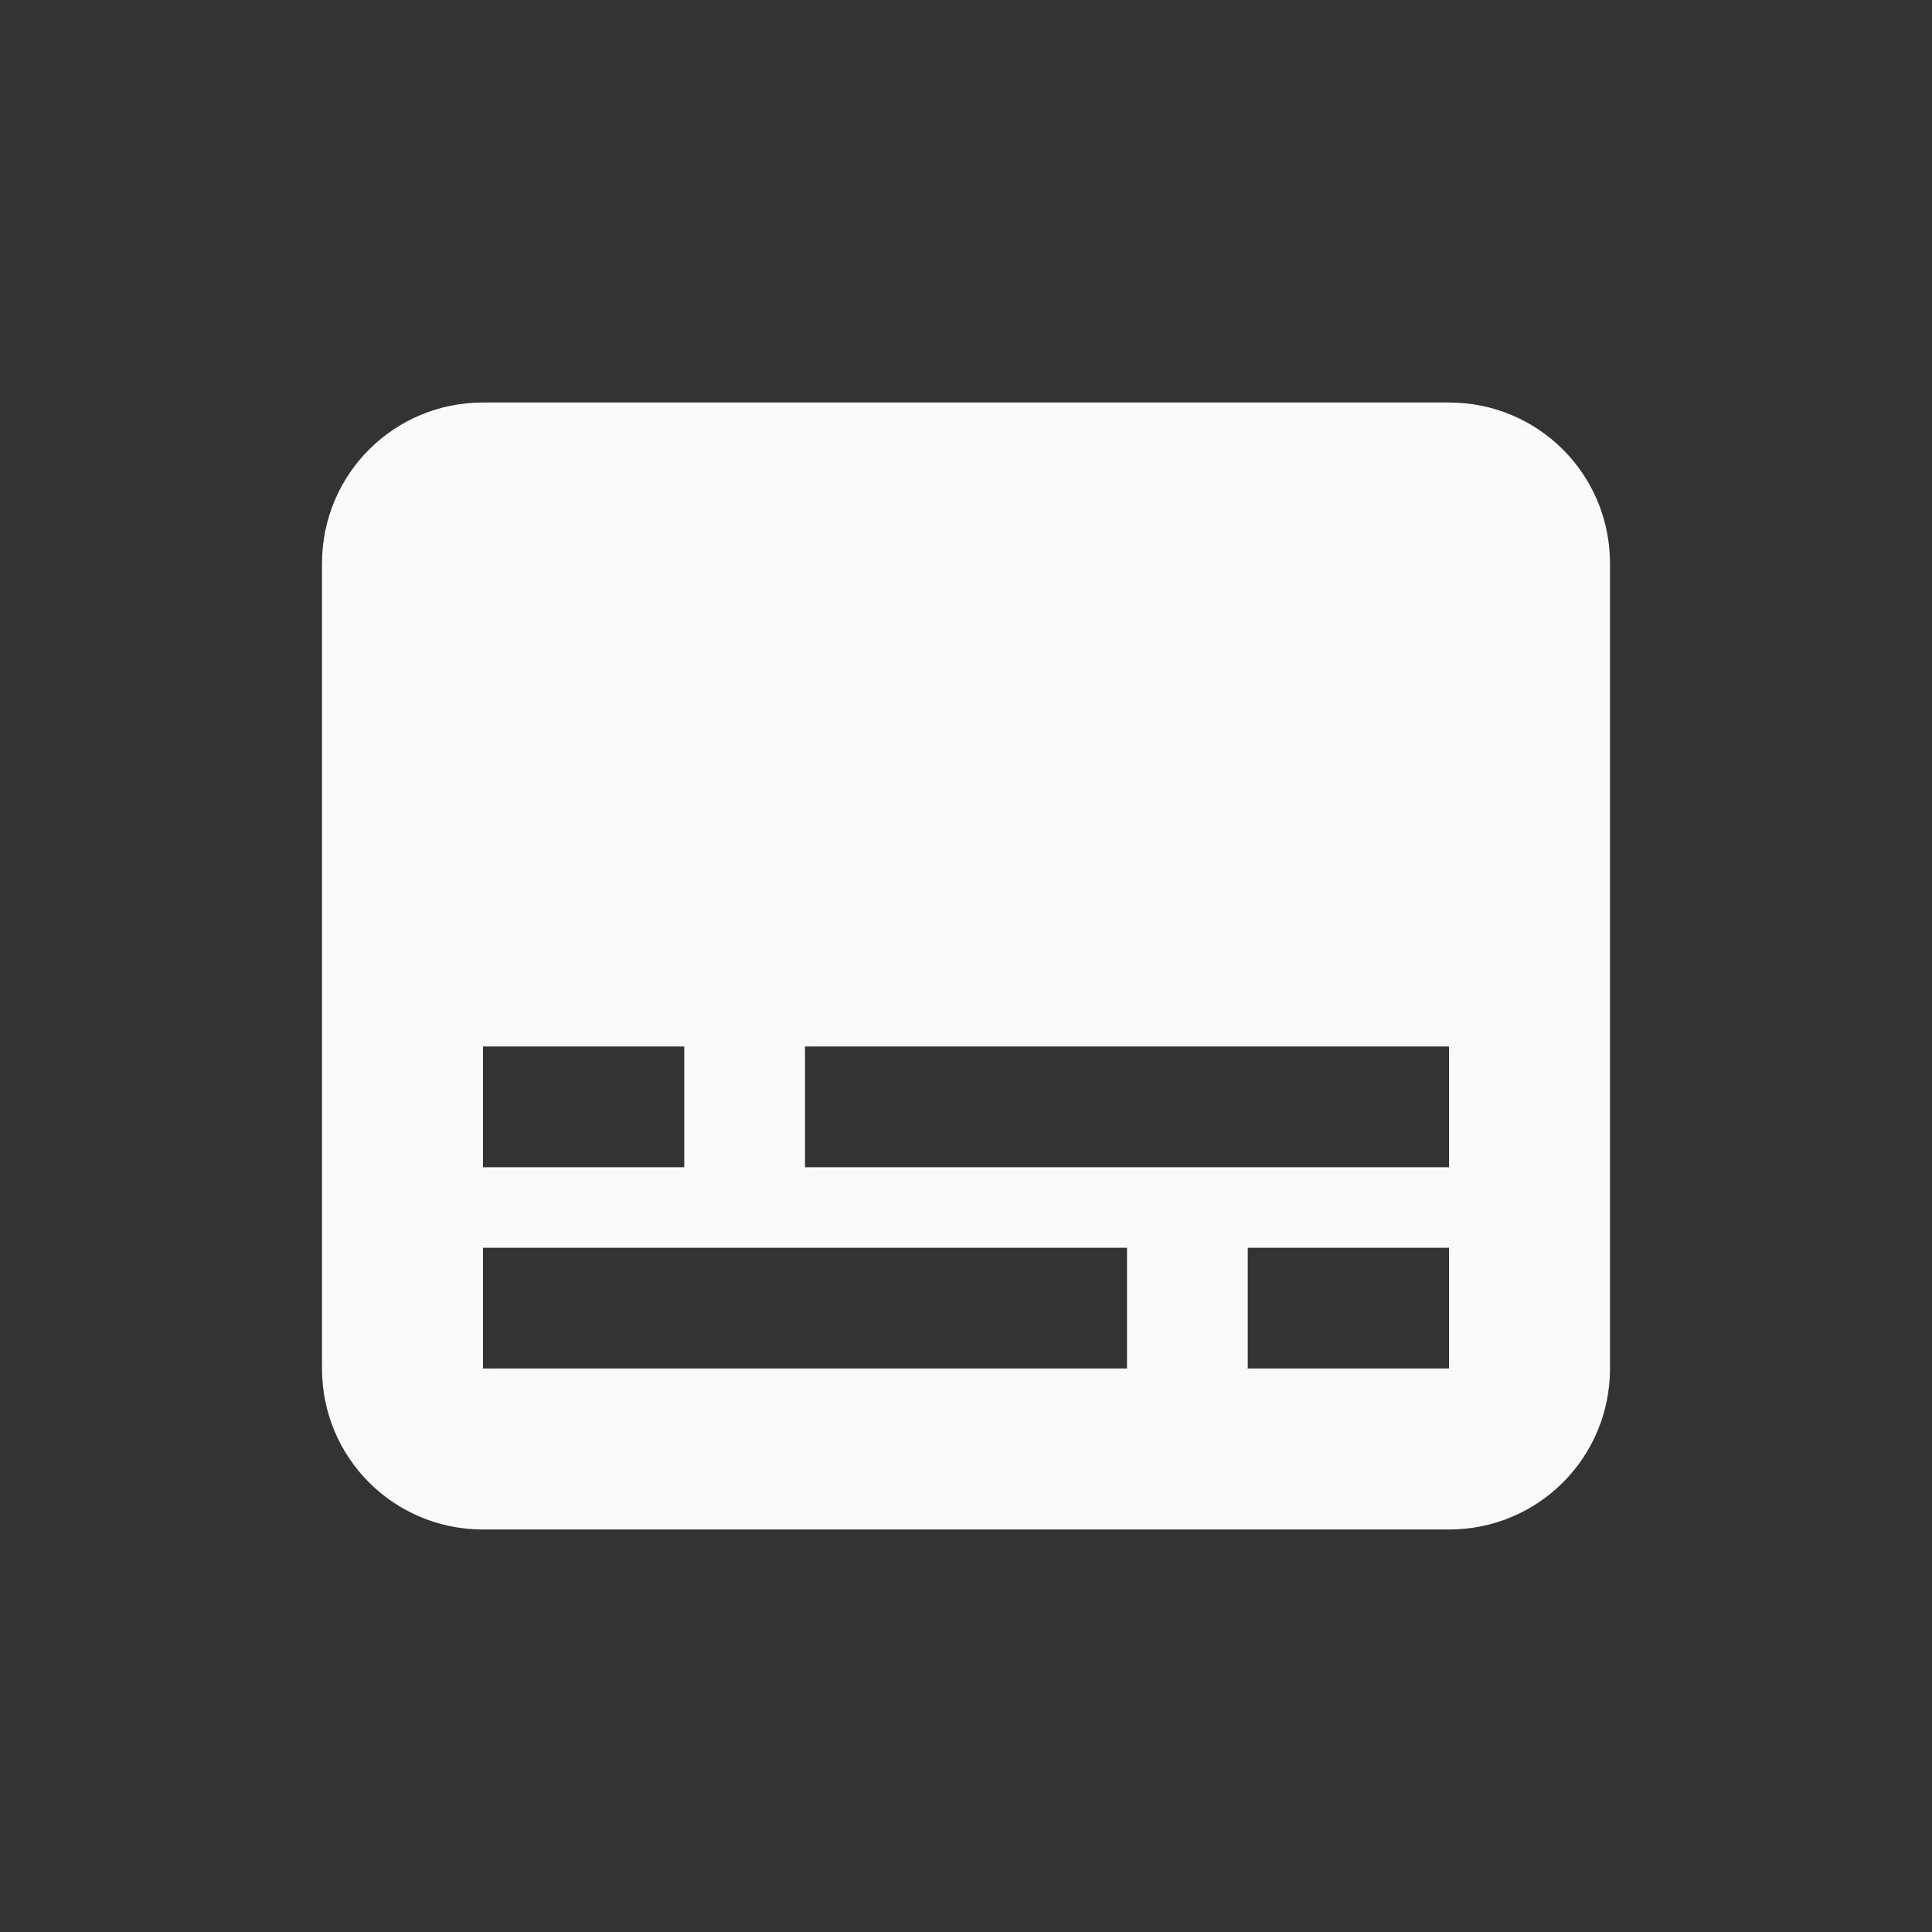 <svg xmlns="http://www.w3.org/2000/svg" xmlns:svg="http://www.w3.org/2000/svg" id="svg4682" width="24" height="24" version="1.1"><rect width="100%" height="100%" fill="#333333" stroke="none"/><g id="layer1" transform="translate(0,-1028.362)"><path id="path6104" fill="#fafafa" fill-opacity="1" fill-rule="nonzero" stroke="none" stroke-dasharray="none" stroke-dashoffset="0" stroke-linecap="round" stroke-linejoin="round" stroke-miterlimit="3.7" stroke-opacity="1" stroke-width="1" d="m 6,1033.362 c -1.108,0 -2,0.892 -2,2 v 10 c 0,1.108 0.892,2 2,2 h 12 c 1.108,0 2,-0.892 2,-2 v -10 c 0,-1.108 -0.892,-2 -2,-2 z m 0,8 h 2.5 v 1.5 H 6 Z m 4,0 h 8 v 1.5 h -8 z m -4,2.5 h 8 v 1.5 H 6 Z m 9.5,0 H 18 v 1.5 h -2.5 z" color="#000" display="inline" enable-background="accumulate" opacity="1" overflow="visible" visibility="visible" style="marker:none"/></g></svg>